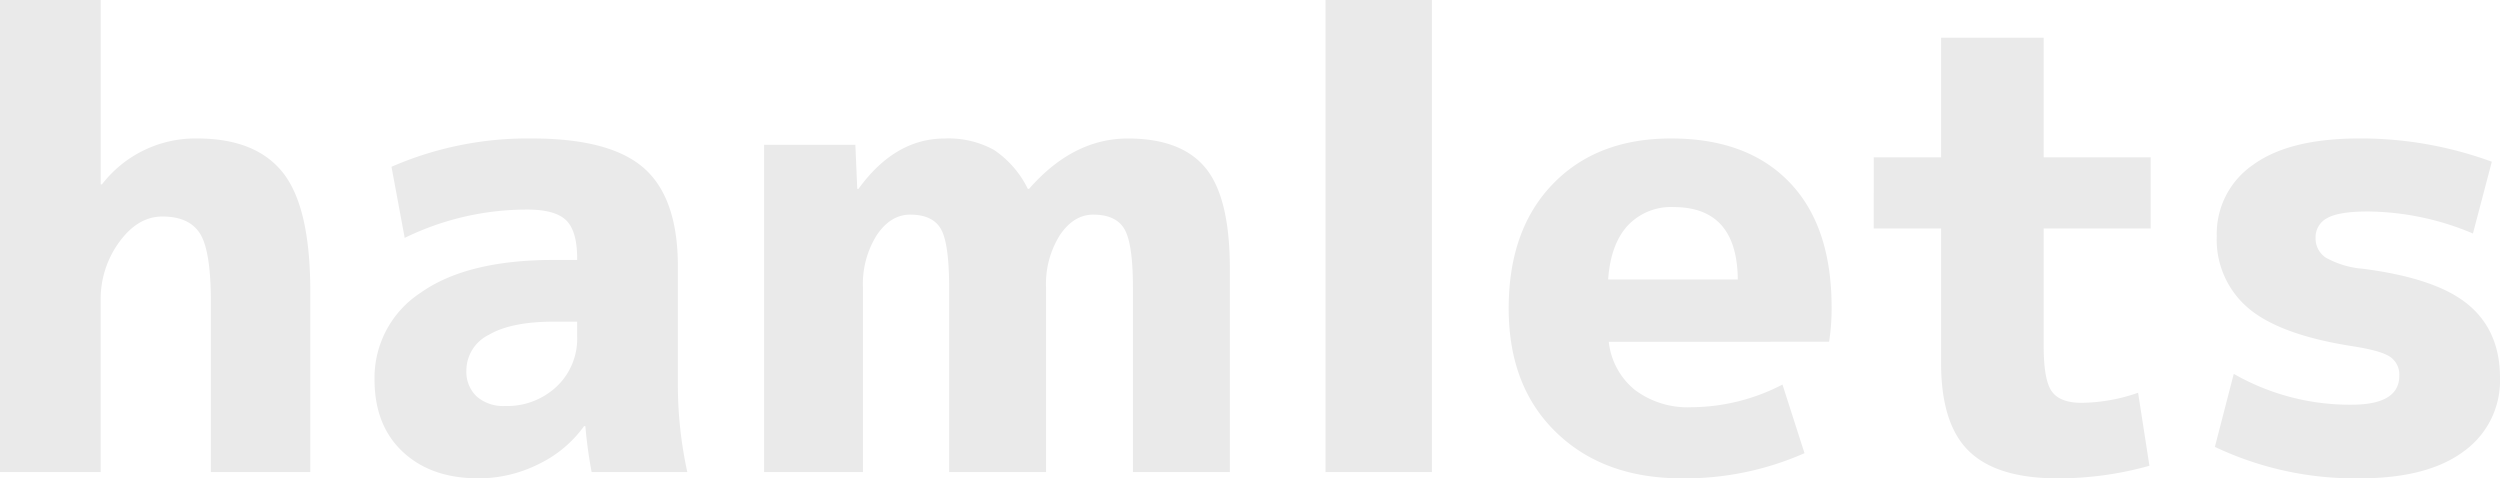 <svg xmlns="http://www.w3.org/2000/svg" width="349.536" height="66.88" viewBox="0 0 349.536 66.88">
  <path id="パス_202" data-name="パス 202" d="M6.248-66h14.08v25.784H20.5A16.494,16.494,0,0,1,33.792-46.64q8.272,0,12.056,4.84t3.784,16.544V0h-13.9V-23.76q0-7.128-1.5-9.548t-5.28-2.42q-3.432,0-6.028,3.564a13.472,13.472,0,0,0-2.6,8.14V0H6.248Zm74.36,19.36q11,0,15.708,4.18t4.708,13.684V-12.32A57.026,57.026,0,0,0,102.344,0H88.968a64.772,64.772,0,0,1-.88-6.424h-.176A16.77,16.77,0,0,1,81.532-1.1a18.722,18.722,0,0,1-8.4,1.98q-6.6,0-10.56-3.7t-3.96-10.12A14.19,14.19,0,0,1,65.076-25.08q6.468-4.576,18.612-4.576h3.256v-.176q0-3.872-1.54-5.368t-5.412-1.5a38.92,38.92,0,0,0-17.16,3.96L60.984-42.68A47.681,47.681,0,0,1,80.608-46.64ZM71.456-14.256a4.741,4.741,0,0,0,1.452,3.7,5.6,5.6,0,0,0,3.916,1.32,10.094,10.094,0,0,0,7.26-2.728,9.19,9.19,0,0,0,2.86-6.952v-2.112H83.688q-5.984,0-9.108,1.848A5.561,5.561,0,0,0,71.456-14.256Zm41.624-31.5h12.76l.264,6.16h.176q5.1-7.04,12.056-7.04a13.21,13.21,0,0,1,6.864,1.584,13.887,13.887,0,0,1,4.752,5.456h.176q6.16-7.04,13.816-7.04,7.48,0,10.868,4.136t3.388,14.08V0H164.648V-25.784q0-6.16-1.188-8.184T159.1-35.992q-2.728,0-4.664,2.86a12.849,12.849,0,0,0-1.936,7.348V0H138.952V-25.784q0-6.16-1.144-8.184T133.5-35.992q-2.728,0-4.664,2.86a12.849,12.849,0,0,0-1.936,7.348V0H113.08ZM191.576,0V-66h14.872V0Zm39.512-26.928h18.128q-.088-10.12-8.976-10.12a8.28,8.28,0,0,0-6.424,2.6Q231.44-31.856,231.088-26.928Zm.088,8.712a10.05,10.05,0,0,0,3.652,6.732,12.252,12.252,0,0,0,7.876,2.42,27.922,27.922,0,0,0,12.76-3.168l3.08,9.592A41.377,41.377,0,0,1,241.384.88q-10.912,0-17.556-6.424T217.184-22.88q0-11,6.16-17.38t16.544-6.38q10.648,0,16.544,6.116t5.9,17.468a29.691,29.691,0,0,1-.352,4.84ZM291.984-44h14.96v9.944h-14.96V-17.6q0,4.752,1.144,6.336t4.136,1.584a24.558,24.558,0,0,0,7.92-1.408L306.768-.88A47.159,47.159,0,0,1,293.92.88q-8.448,0-12.364-3.784t-3.916-12.32V-34.056h-9.416V-44h9.416V-60.72h14.344ZM352-33.352a38.417,38.417,0,0,0-14.7-3.08q-4.048,0-5.676.924A3,3,0,0,0,330-32.736a3.2,3.2,0,0,0,1.452,2.772,12.735,12.735,0,0,0,5.148,1.54q10.3,1.32,14.74,5.016T355.784-13.2a12.173,12.173,0,0,1-5.06,10.3Q345.664.88,336.16.88a45.737,45.737,0,0,1-20.24-4.4l2.64-10.208a32.676,32.676,0,0,0,16.456,4.312q6.688,0,6.688-4.048a2.994,2.994,0,0,0-1.276-2.64q-1.276-.88-5.324-1.5-10.12-1.584-14.52-5.324A12.544,12.544,0,0,1,316.184-33a11.692,11.692,0,0,1,5.06-9.944q5.06-3.7,14.916-3.7a53.3,53.3,0,0,1,18.48,3.256Z" transform="translate(-6.248 66)" fill="#eaeaea"/>
</svg>
